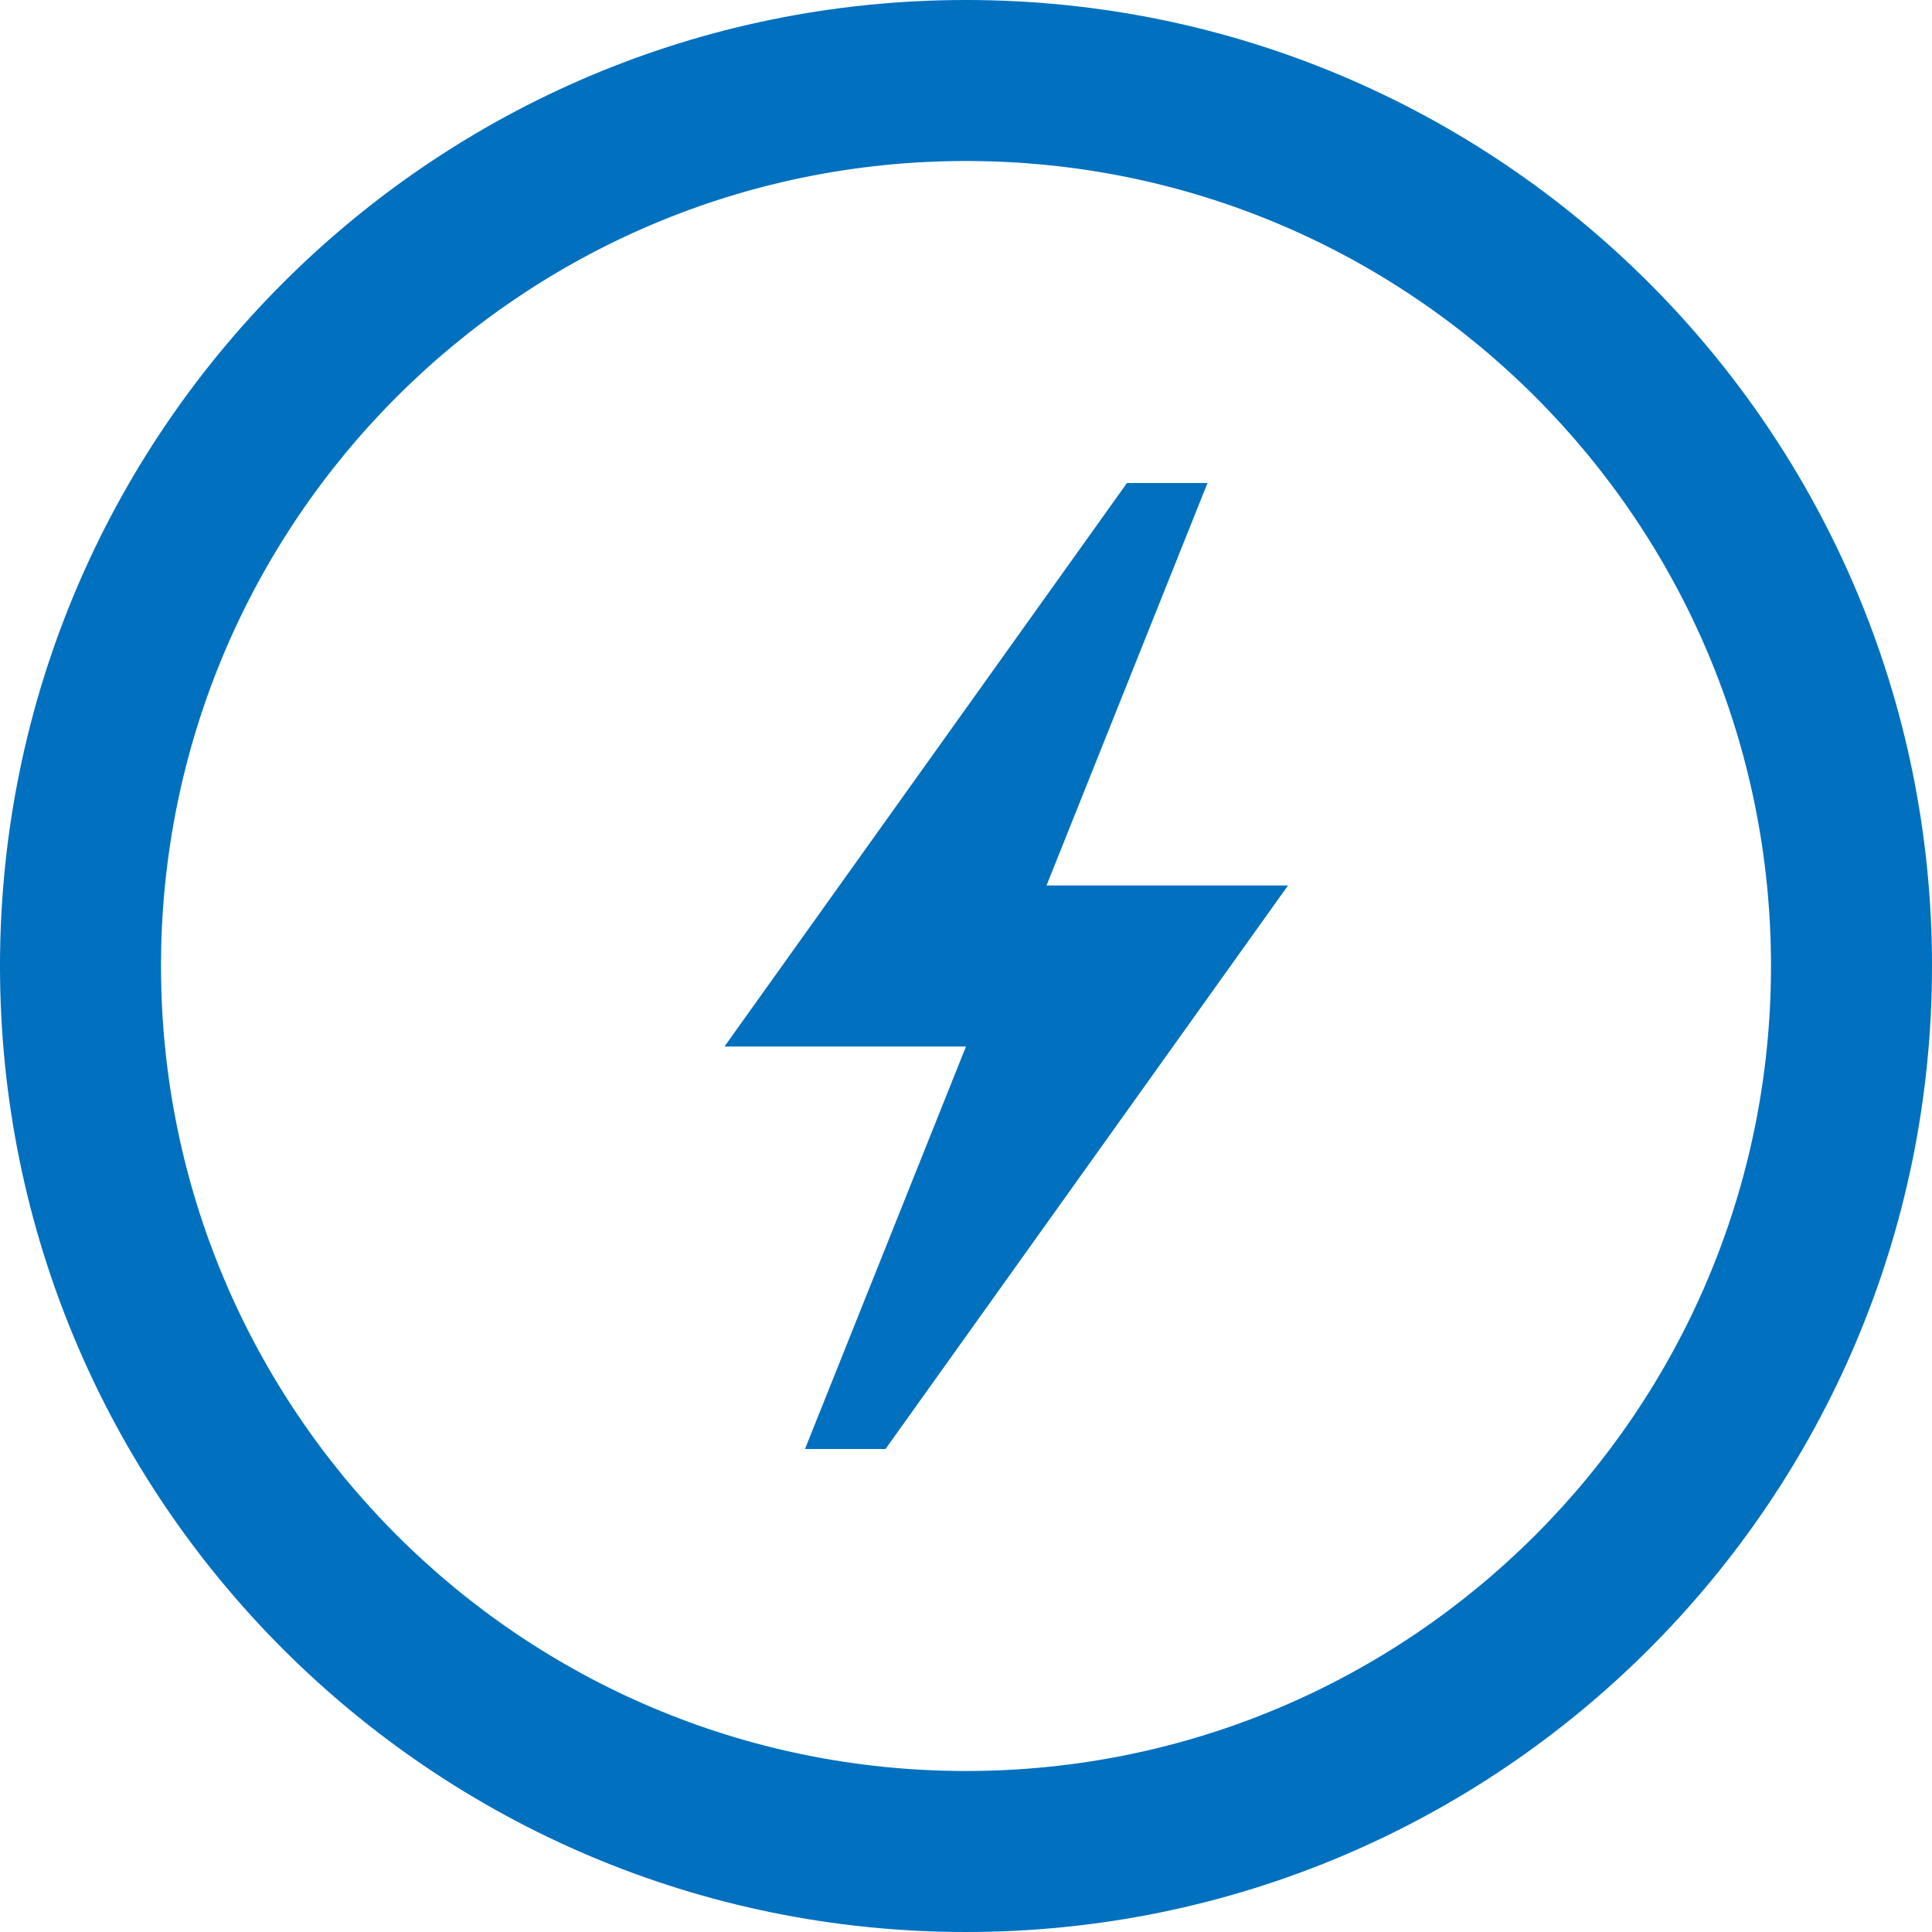 <svg height="24" preserveAspectRatio="xMidYMid" viewBox="0 0 24 24" width="24" xmlns="http://www.w3.org/2000/svg"><path d="m12 24c-6.627 0-12-5.373-12-12s5.373-12 12-12 12 5.373 12 12-5.373 12-12 12zm0-22c-5.523 0-10 4.477-10 10s4.477 10 10 10 10-4.477 10-10-4.477-10-10-10zm-1 16h-1s2-5 2-5h-3s5-7 5-7h1s-2 5-2 5h3s-5 7-5 7z" fill="#0070bf" fill-rule="evenodd"/></svg>